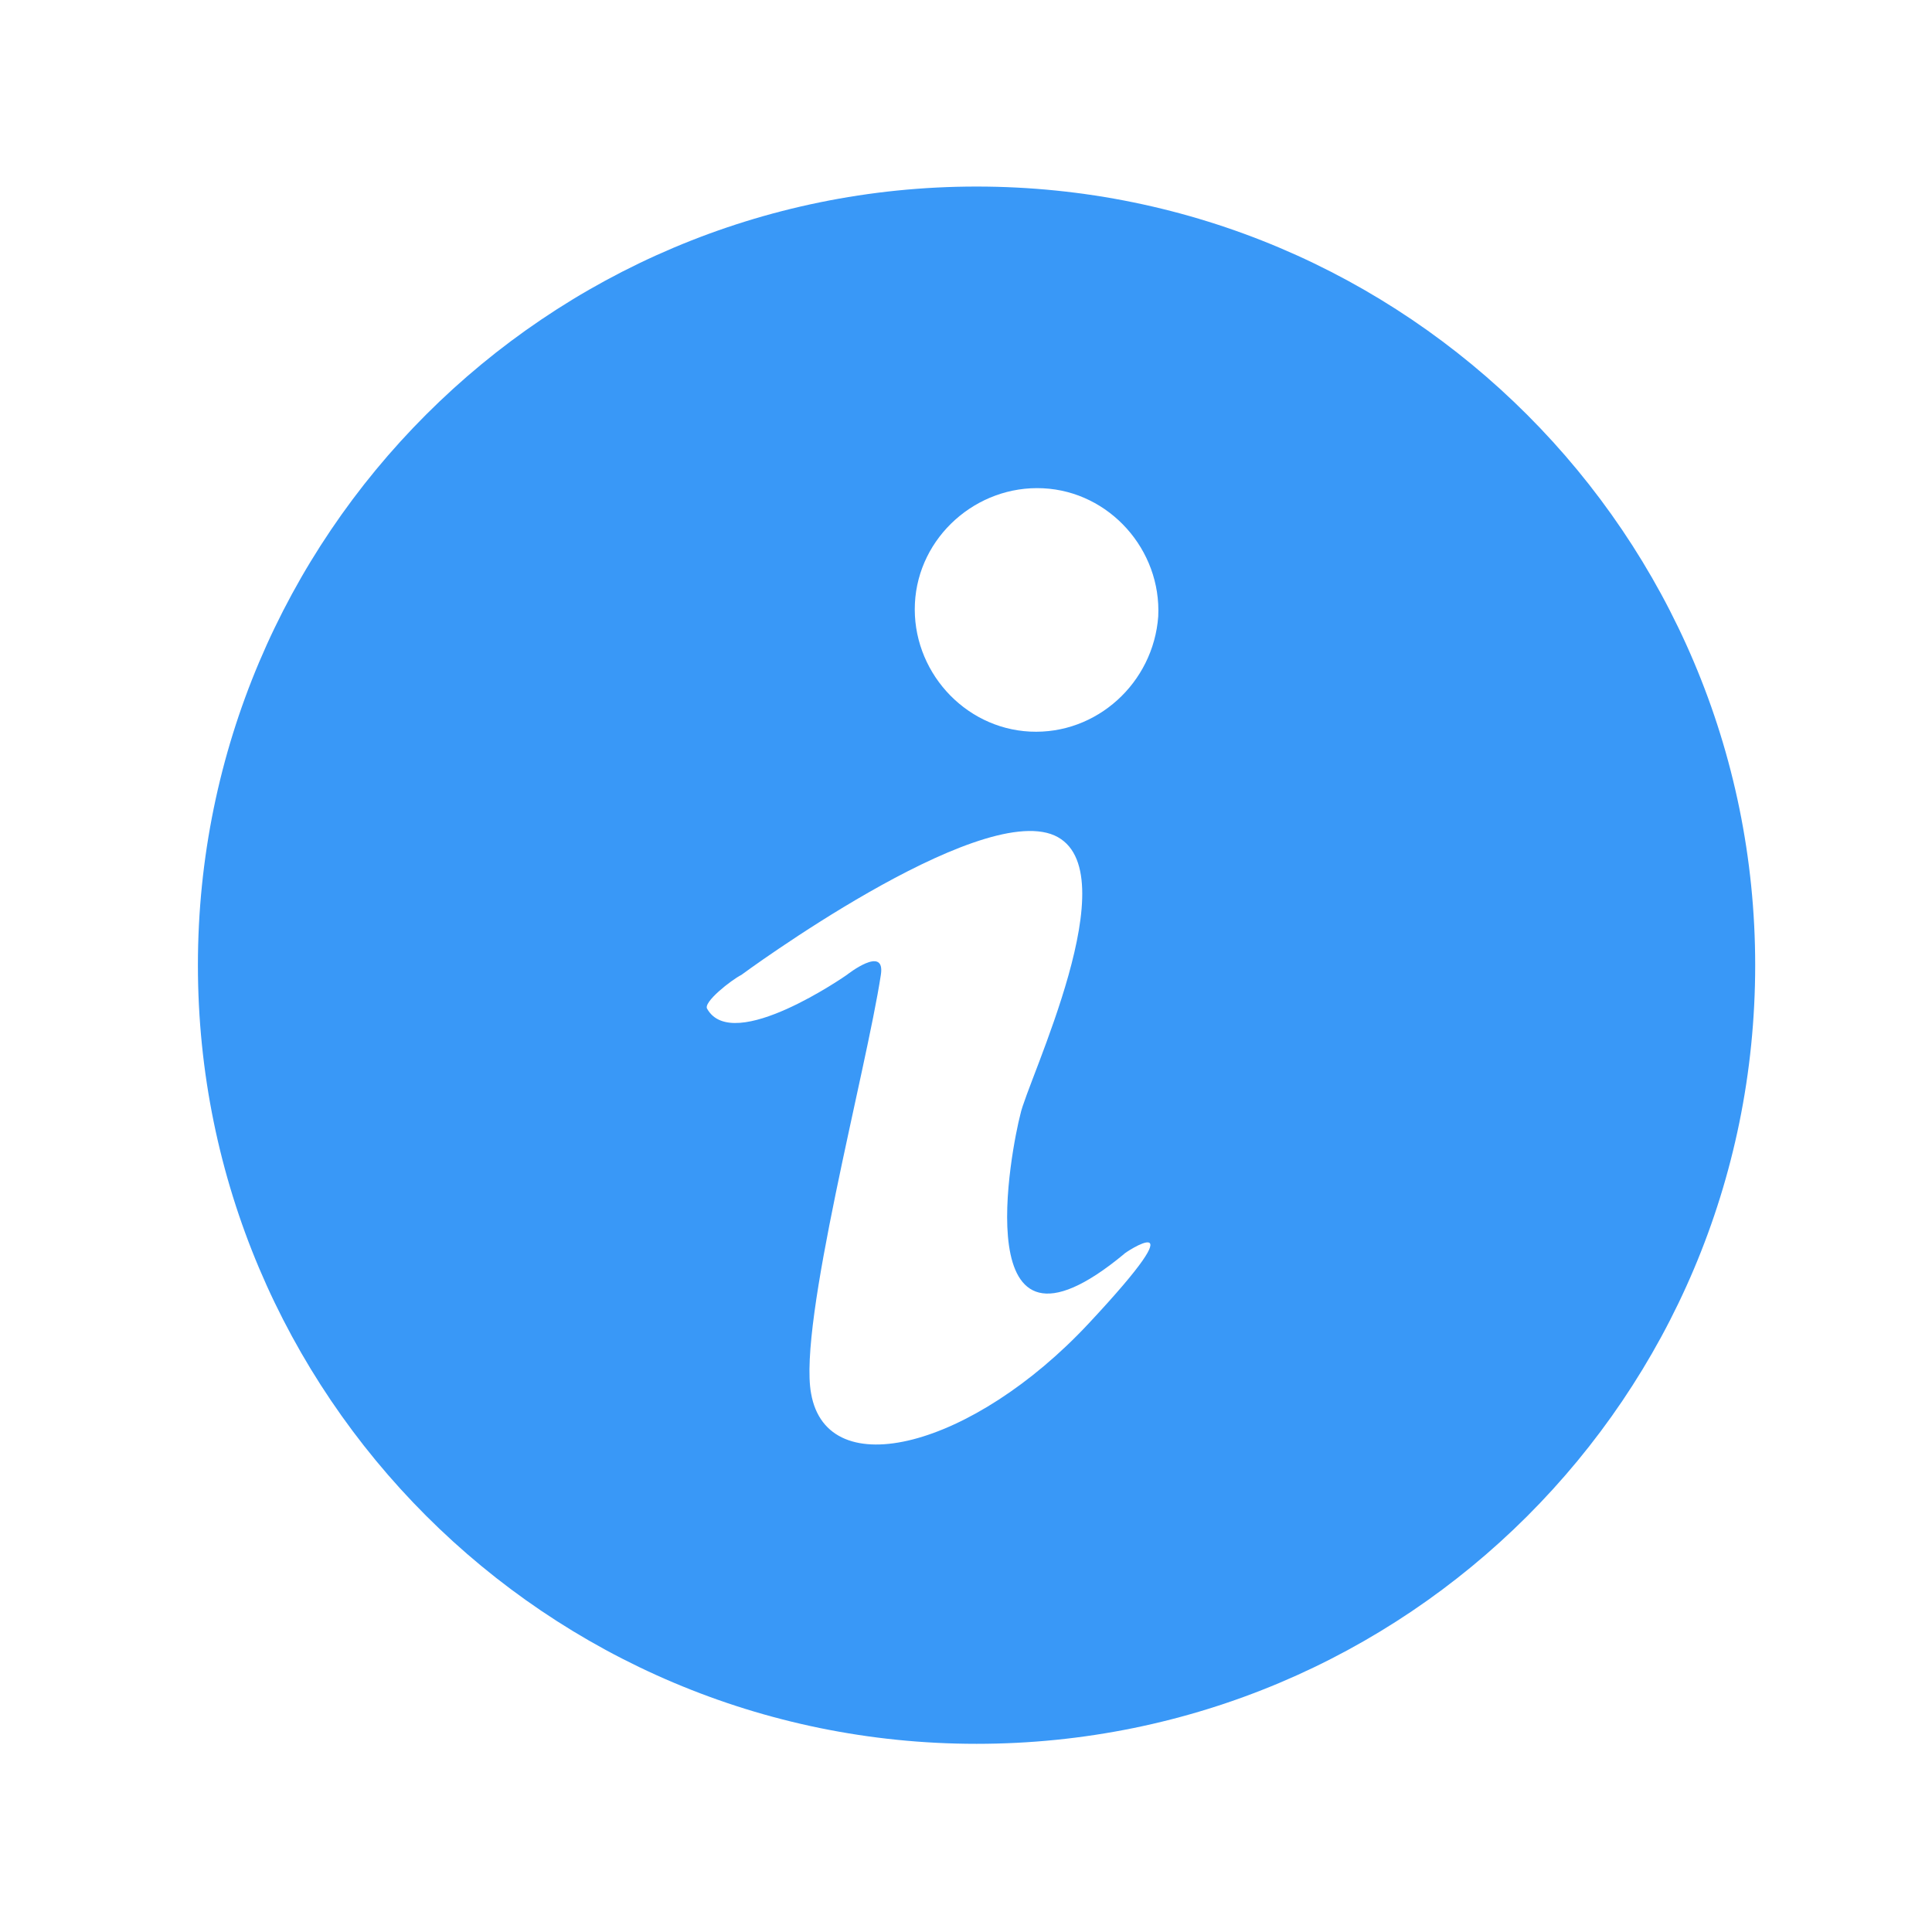 <?xml version="1.0" standalone="no"?><!DOCTYPE svg PUBLIC "-//W3C//DTD SVG 1.1//EN" "http://www.w3.org/Graphics/SVG/1.1/DTD/svg11.dtd"><svg t="1576494436119" class="icon" viewBox="0 0 1024 1024" version="1.1" xmlns="http://www.w3.org/2000/svg" p-id="10232" xmlns:xlink="http://www.w3.org/1999/xlink" width="200" height="200"><defs><style type="text/css"></style></defs><path d="M930.284 511.57c0-227.842-184.853-412.695-412.695-412.695s-412.695 184.853-412.695 412.695 184.853 412.695 412.695 412.695 412.695-183.993 412.695-412.695z m-353.37 190.012c-61.044 65.343-138.425 85.978-147.023 36.971-6.878-36.971 29.233-171.097 36.971-221.824 2.579-16.336-18.055 0-18.055 0s-60.185 42.129-73.941 18.055c-2.579-3.439 12.897-15.476 18.055-18.055 0 0 124.668-91.997 165.938-73.941 40.41 18.055-14.616 130.687-18.055 147.882-4.299 16.336-30.092 144.443 55.026 73.941-0.86 0 42.129-28.373-18.915 36.971m-30.952-313.82c-35.251-1.72-62.764-32.672-61.044-67.923 1.72-35.251 32.672-62.764 67.923-61.044 35.251 1.72 62.764 32.672 61.044 67.923-2.579 35.251-32.672 62.764-67.923 61.044" fill="#3998F7" p-id="10233"></path></svg>